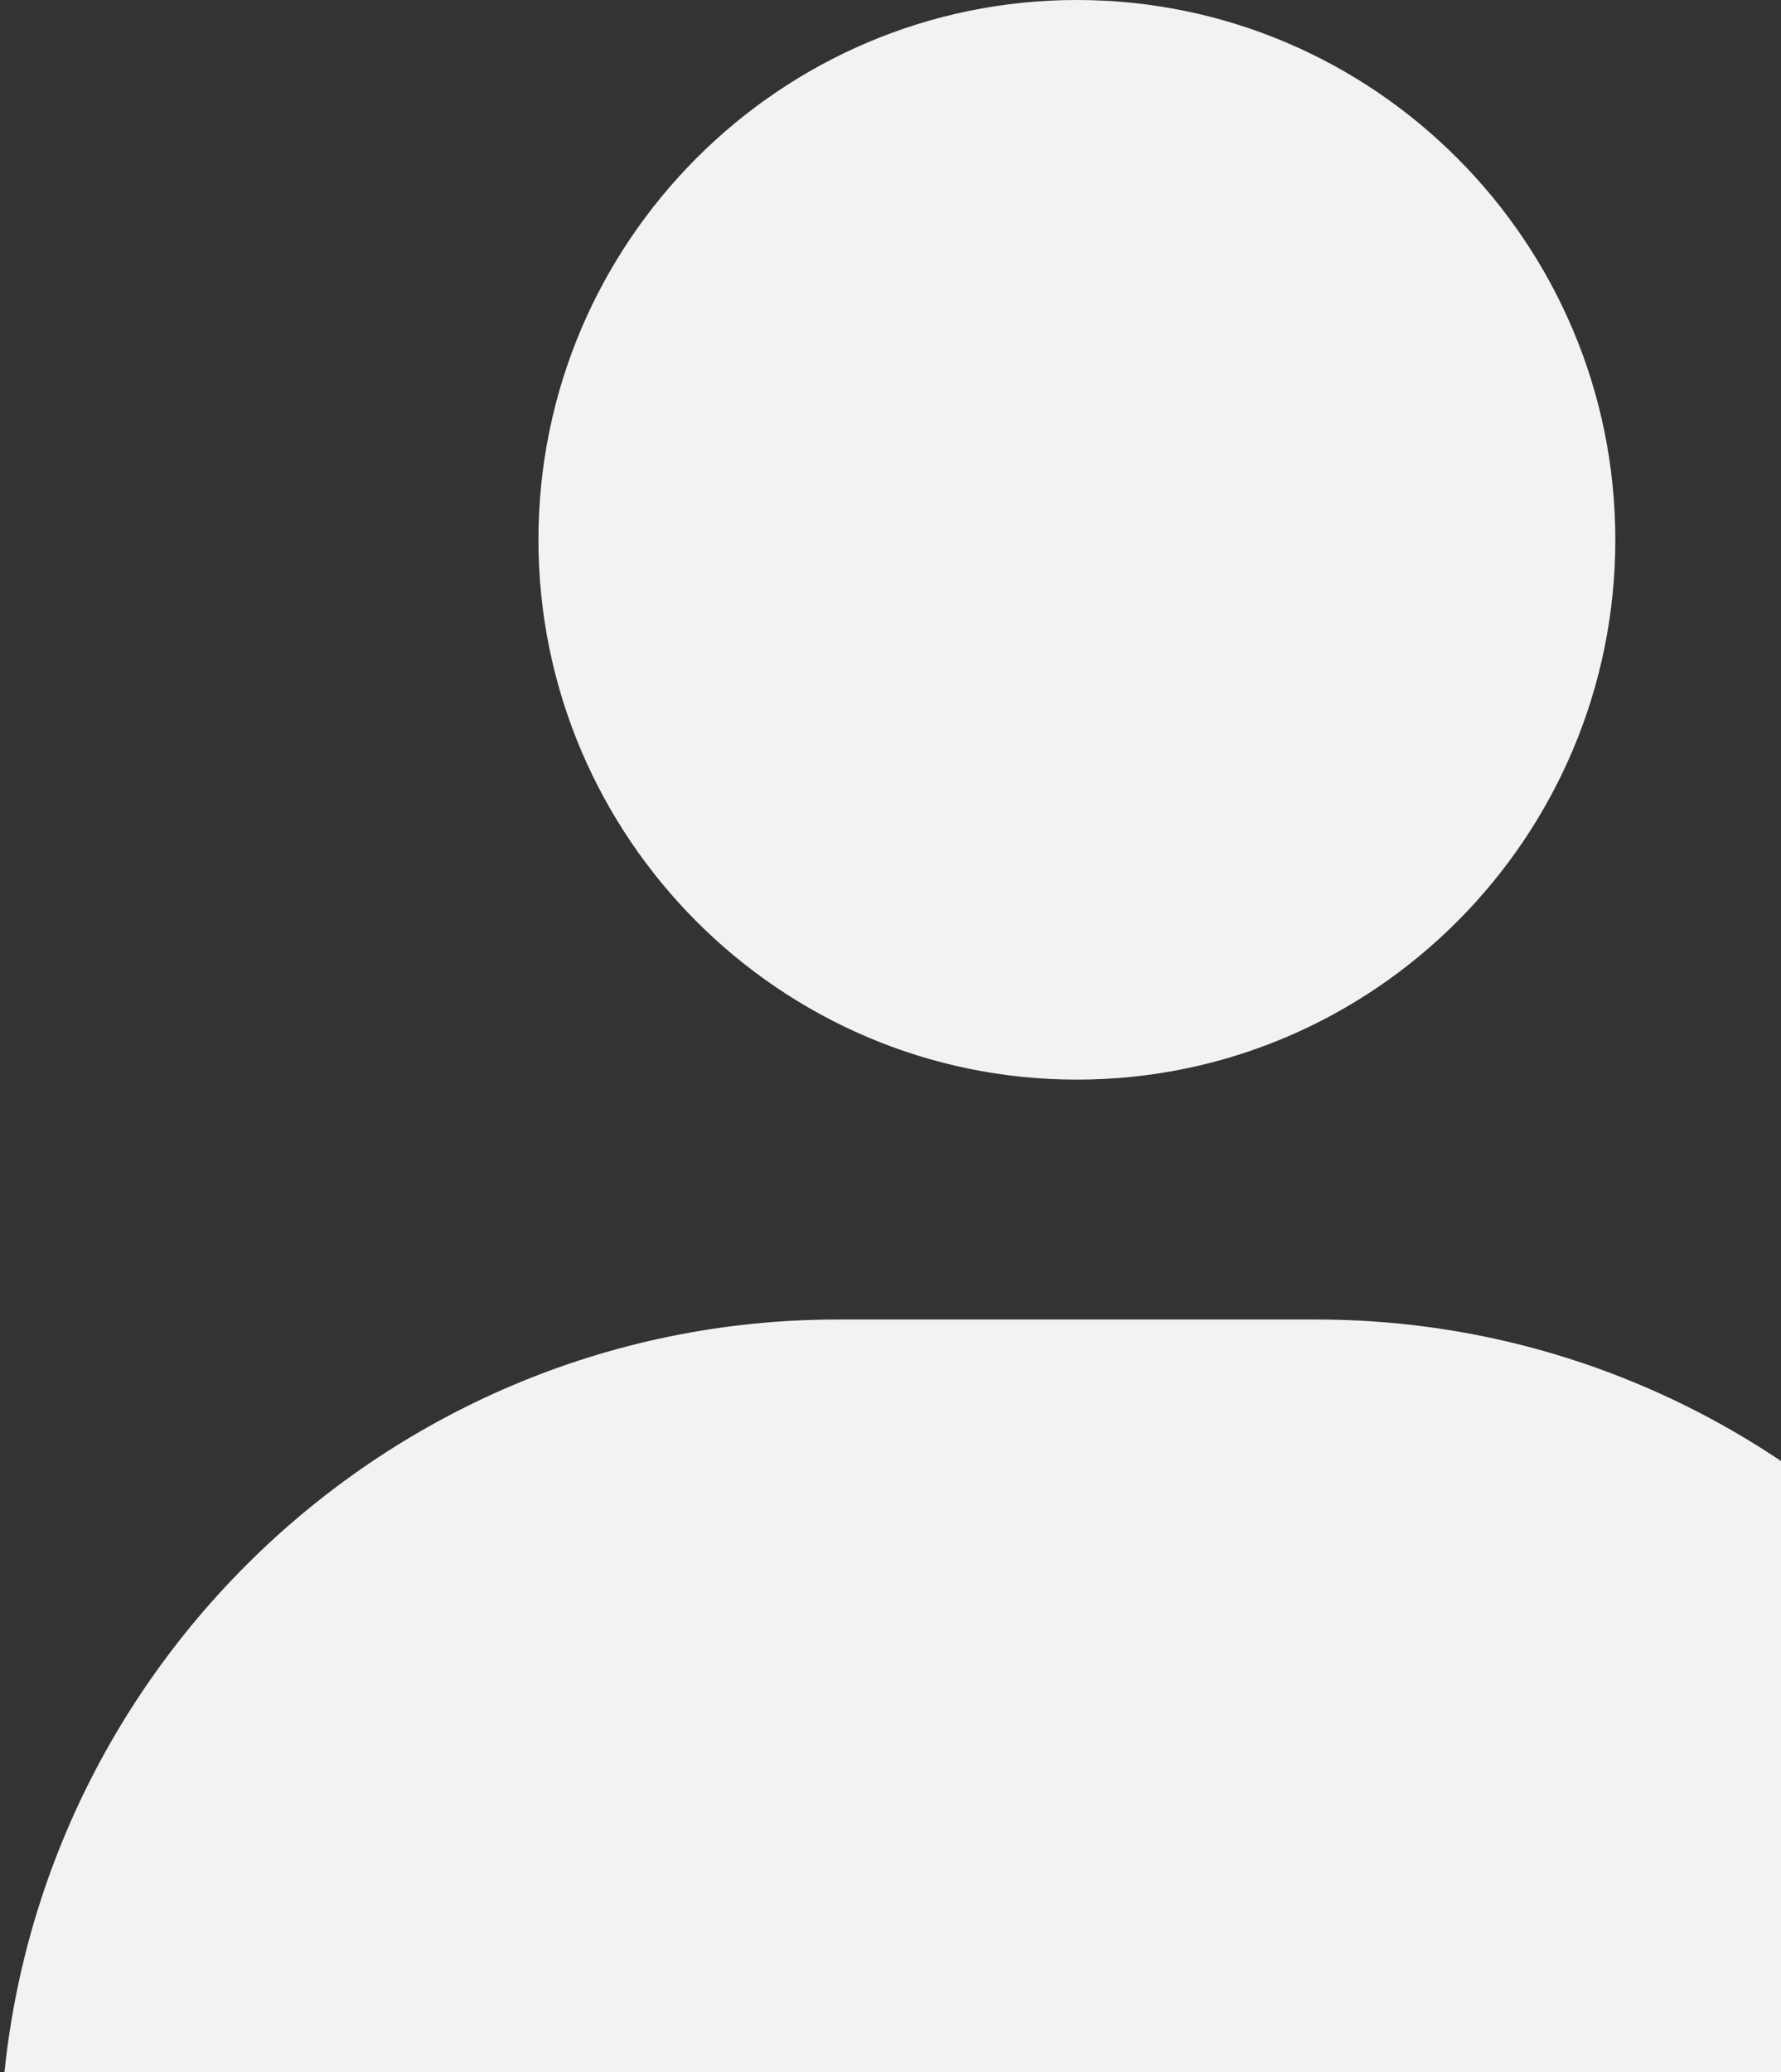 <svg width="43" height="50" viewBox="0 0 43 50" fill="none" xmlns="http://www.w3.org/2000/svg">
<rect x="0" y="0" width="43" height="50" fill="#333333" stroke="none"/>
<path d="M13 13.026C13 20.208 18.833 26.053 26 26.053C33.167 26.053 39 20.208 39 13.026C39 5.844 33.167 0 26 0C18.833 0 13 5.844 13 13.026ZM49.111 55H52V52.105C52 40.934 42.926 31.842 31.778 31.842H20.222C9.071 31.842 0 40.934 0 52.105V55H49.111Z" fill="#F2F2F2"/>
</svg>
